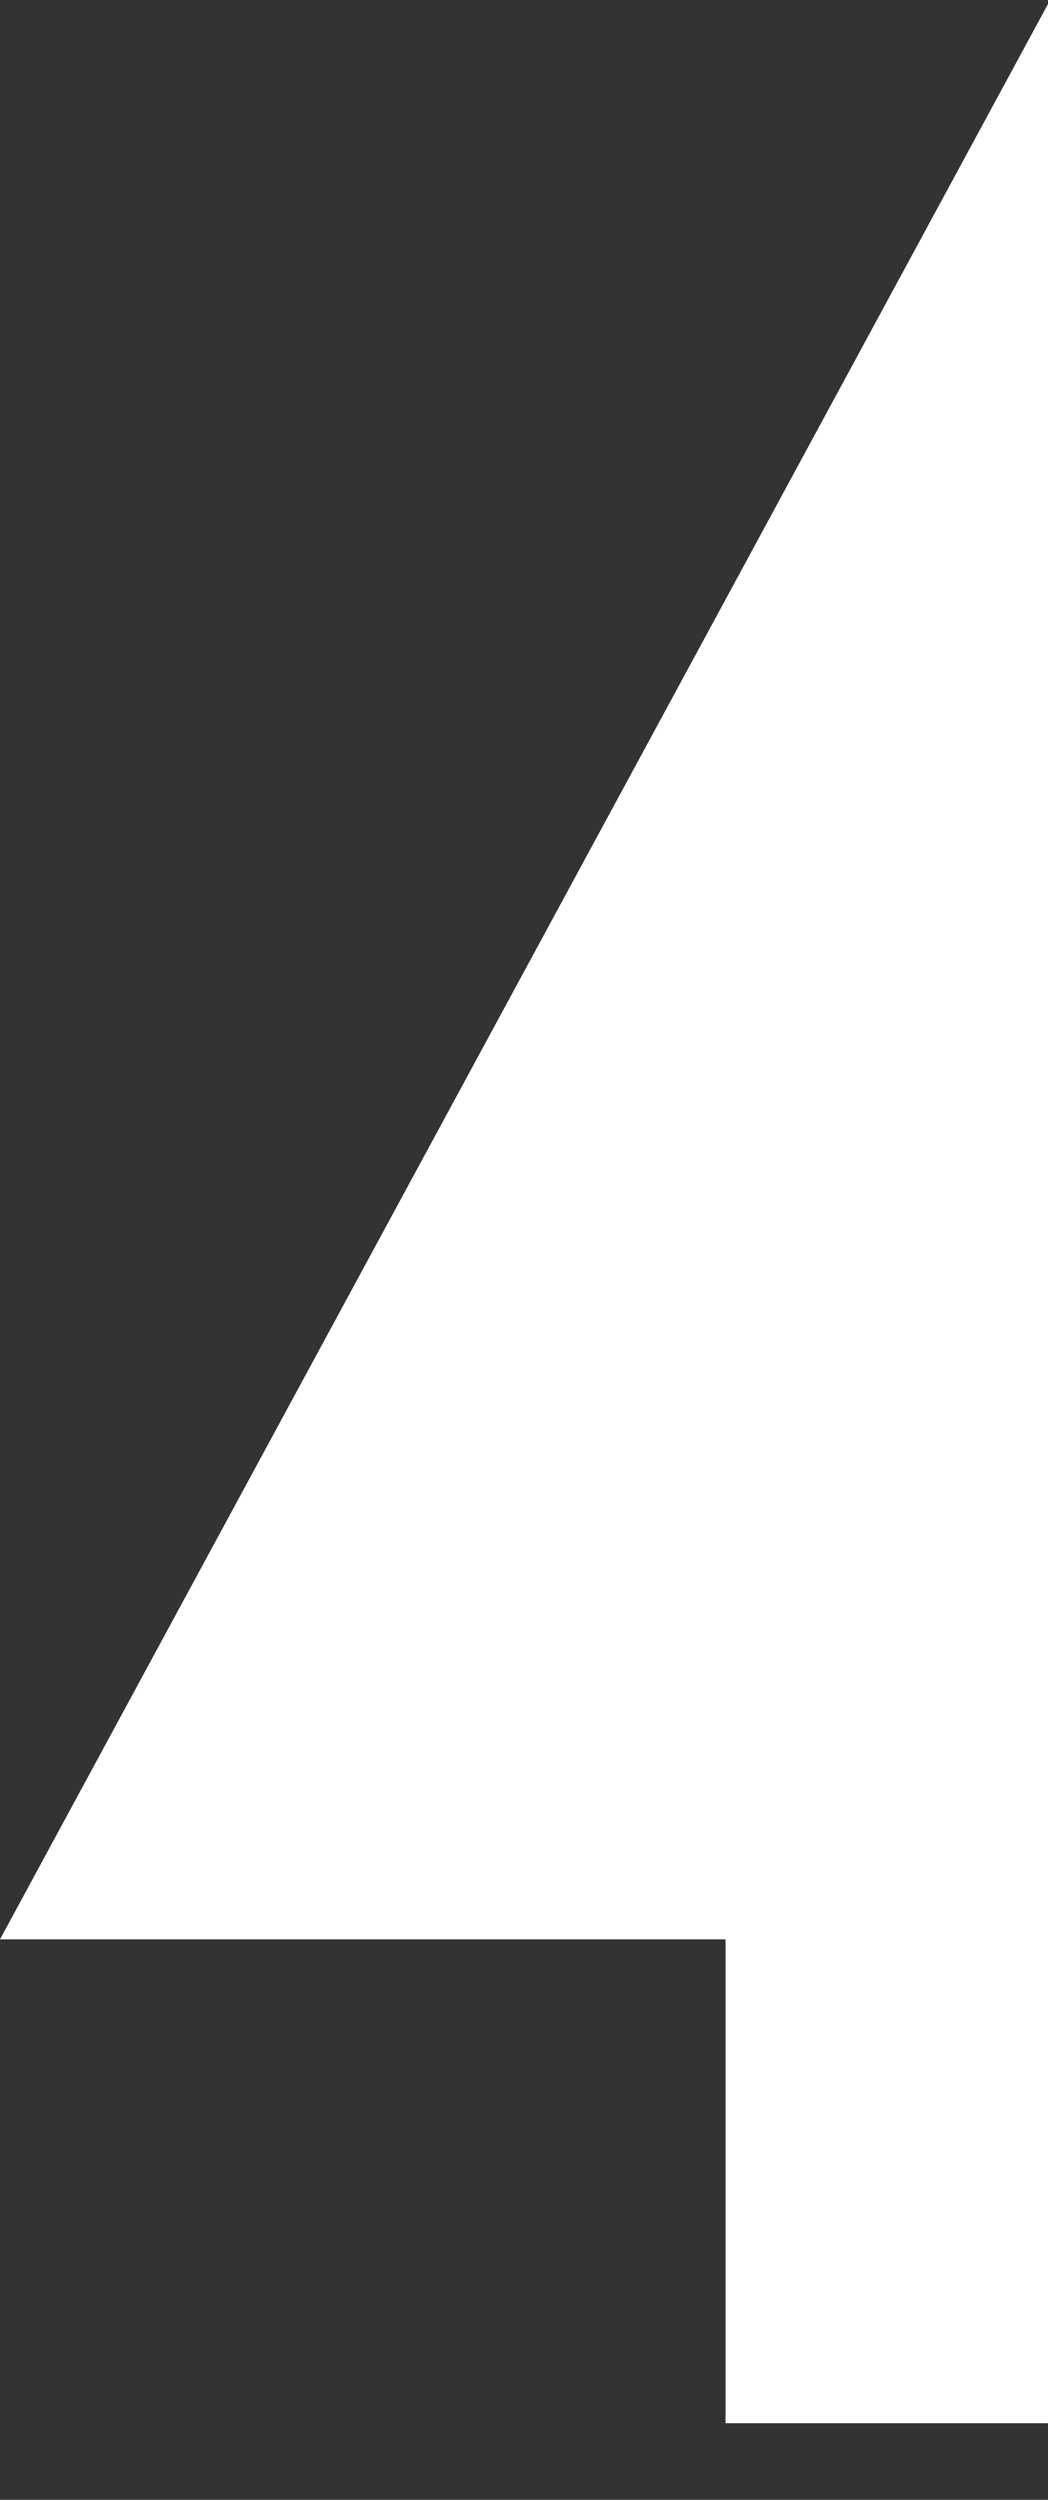 <svg width="13" height="31" viewBox="0 0 13 31" fill="none" xmlns="http://www.w3.org/2000/svg">
<rect x="0" y="0" width="13" height="31" fill="#333333" stroke="none"/>
<path d="M13 0.05L0 24.05H9V30.05H13V0.05Z" fill="white"/>
</svg>
